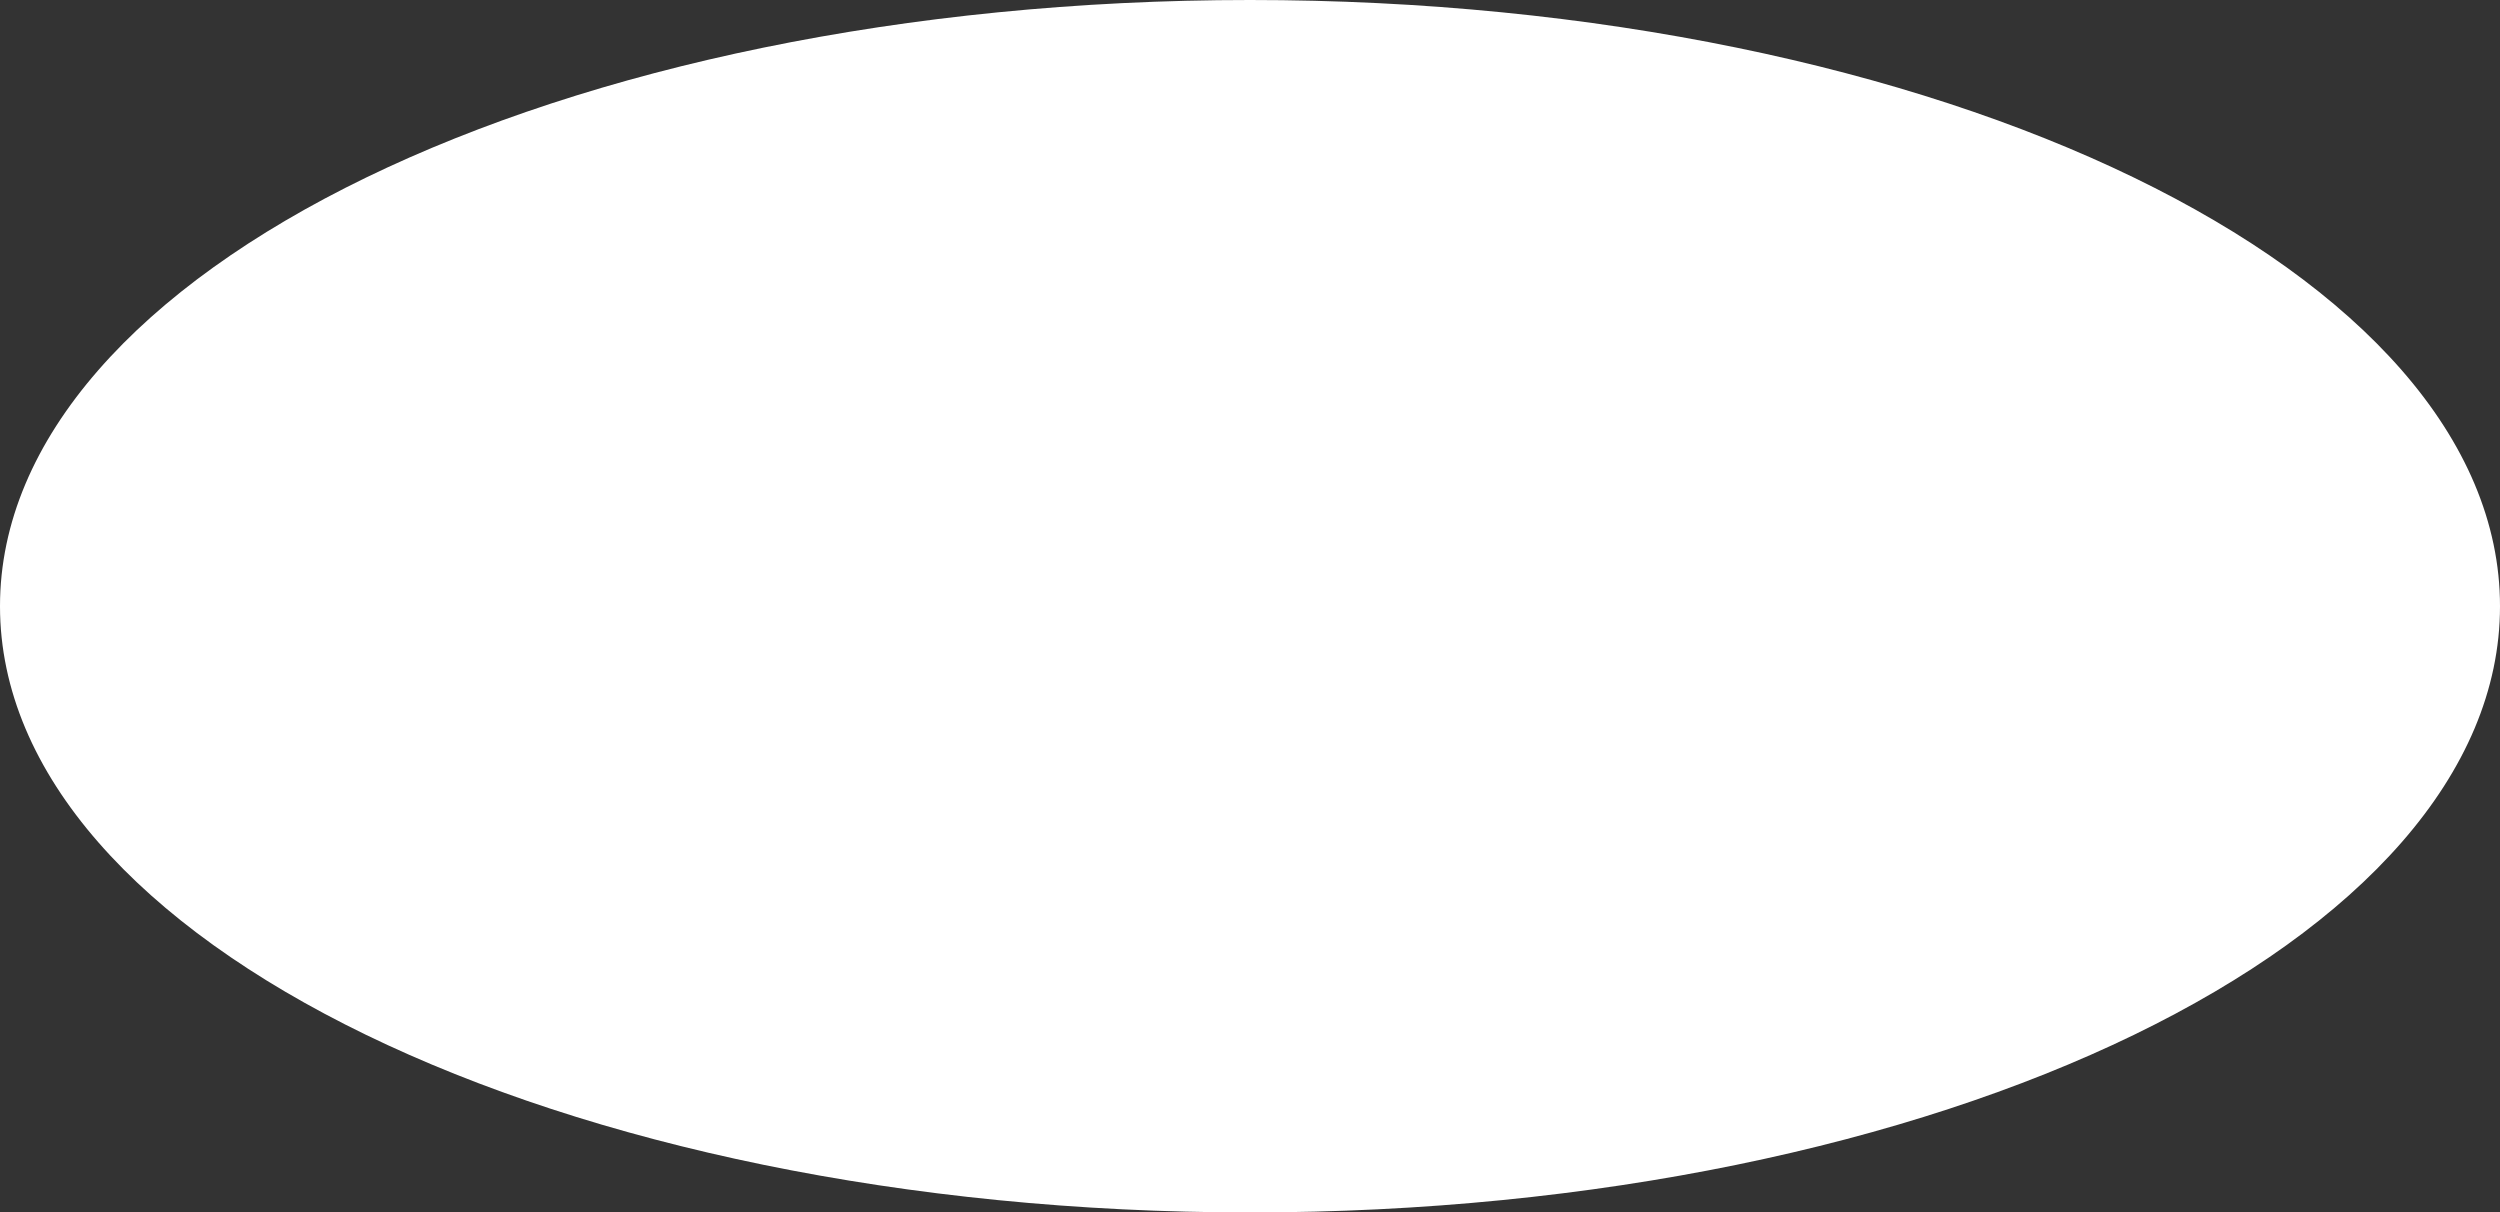 <svg 
 xmlns="http://www.w3.org/2000/svg"
 xmlns:xlink="http://www.w3.org/1999/xlink"
 width="2596px" height="1259px">
<rect width="100%" height="100%" fill="#333333" stroke="none"/>
<path fill-rule="evenodd"  fill="rgb(255, 255, 255)"
 d="M1298.000,0.000 C2014.865,0.000 2596.000,281.837 2596.000,629.500 C2596.000,977.163 2014.865,1259.000 1298.000,1259.000 C581.134,1259.000 -0.000,977.163 -0.000,629.500 C-0.000,281.837 581.134,0.000 1298.000,0.000 Z"/>
</svg>